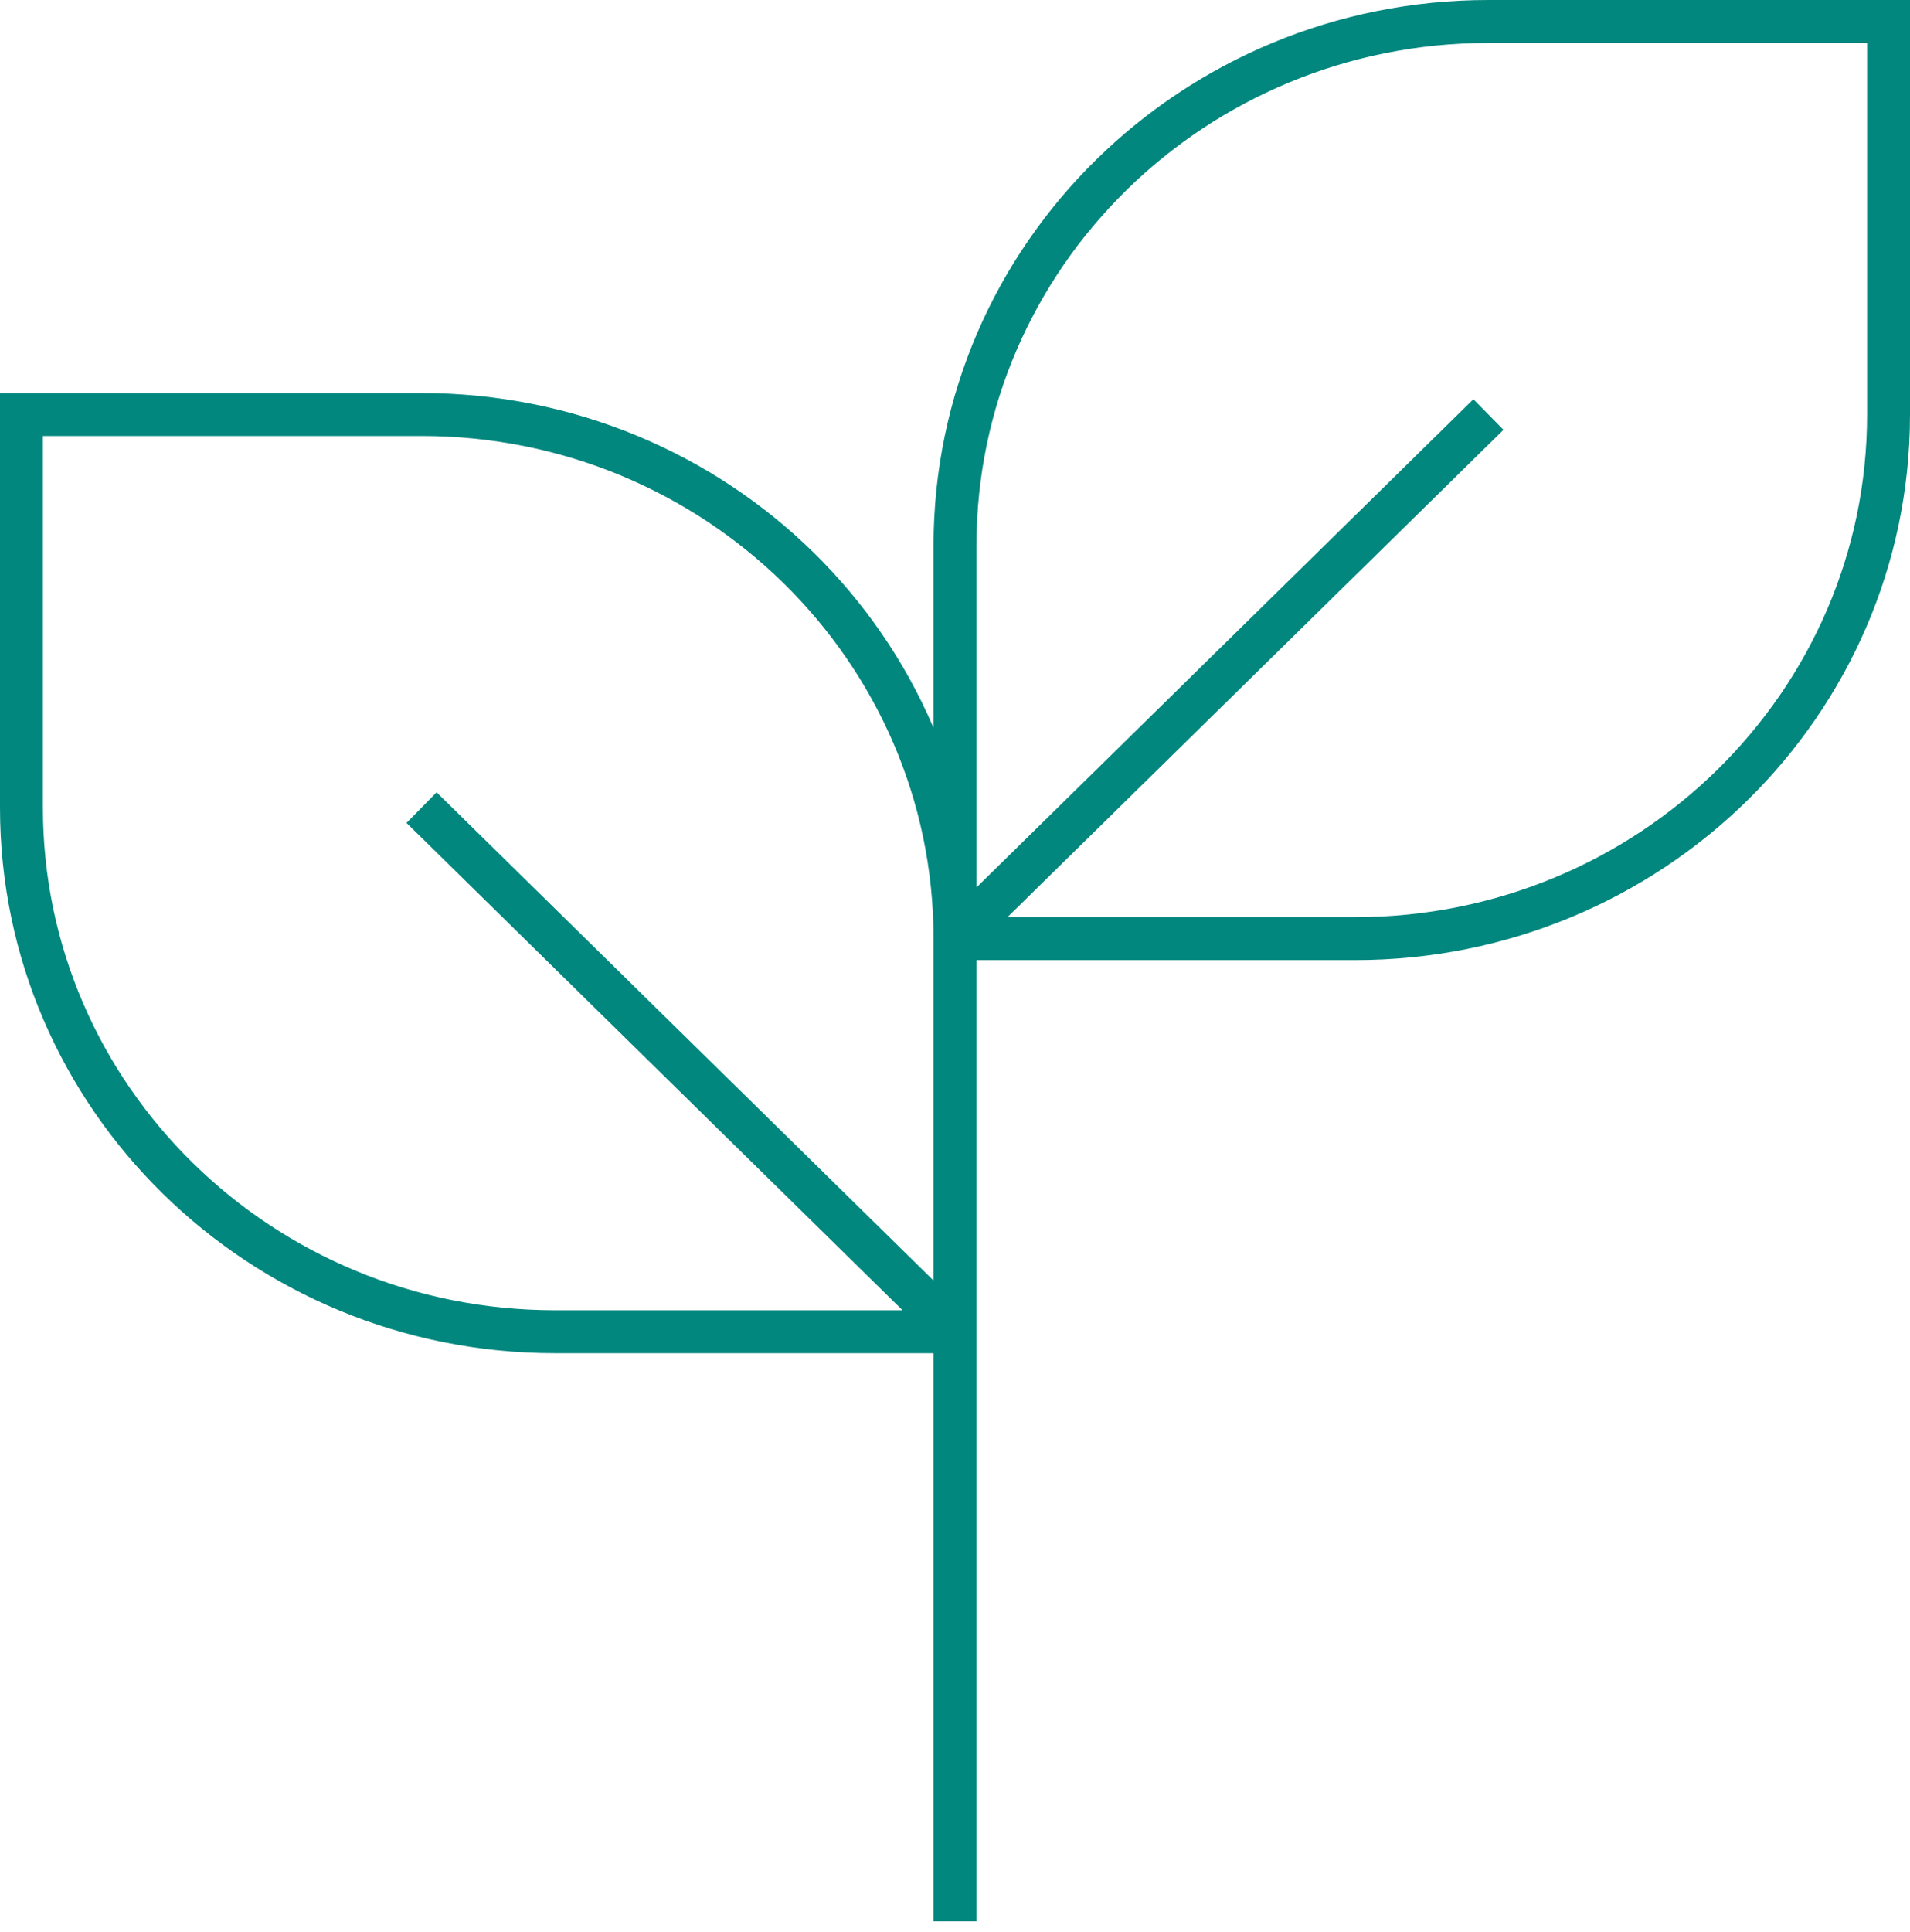 <svg width="89" height="90" viewBox="0 0 89 90" fill="none" xmlns="http://www.w3.org/2000/svg">
<path d="M44.5 89.5V40.672M44.5 43.724V62.035M44.5 43.724C44.5 30.241 33.371 19.31 19.643 19.31H1V37.621C1 51.104 12.129 62.035 25.857 62.035H44.5M44.5 43.724H63.143C76.871 43.724 88 32.794 88 19.31V1H69.357C55.629 1 44.5 11.93 44.5 25.414V43.724ZM44.5 43.724L69.357 19.31M44.5 62.035L19.643 37.621" stroke="#01877E" stroke-width="2"/>
</svg>
